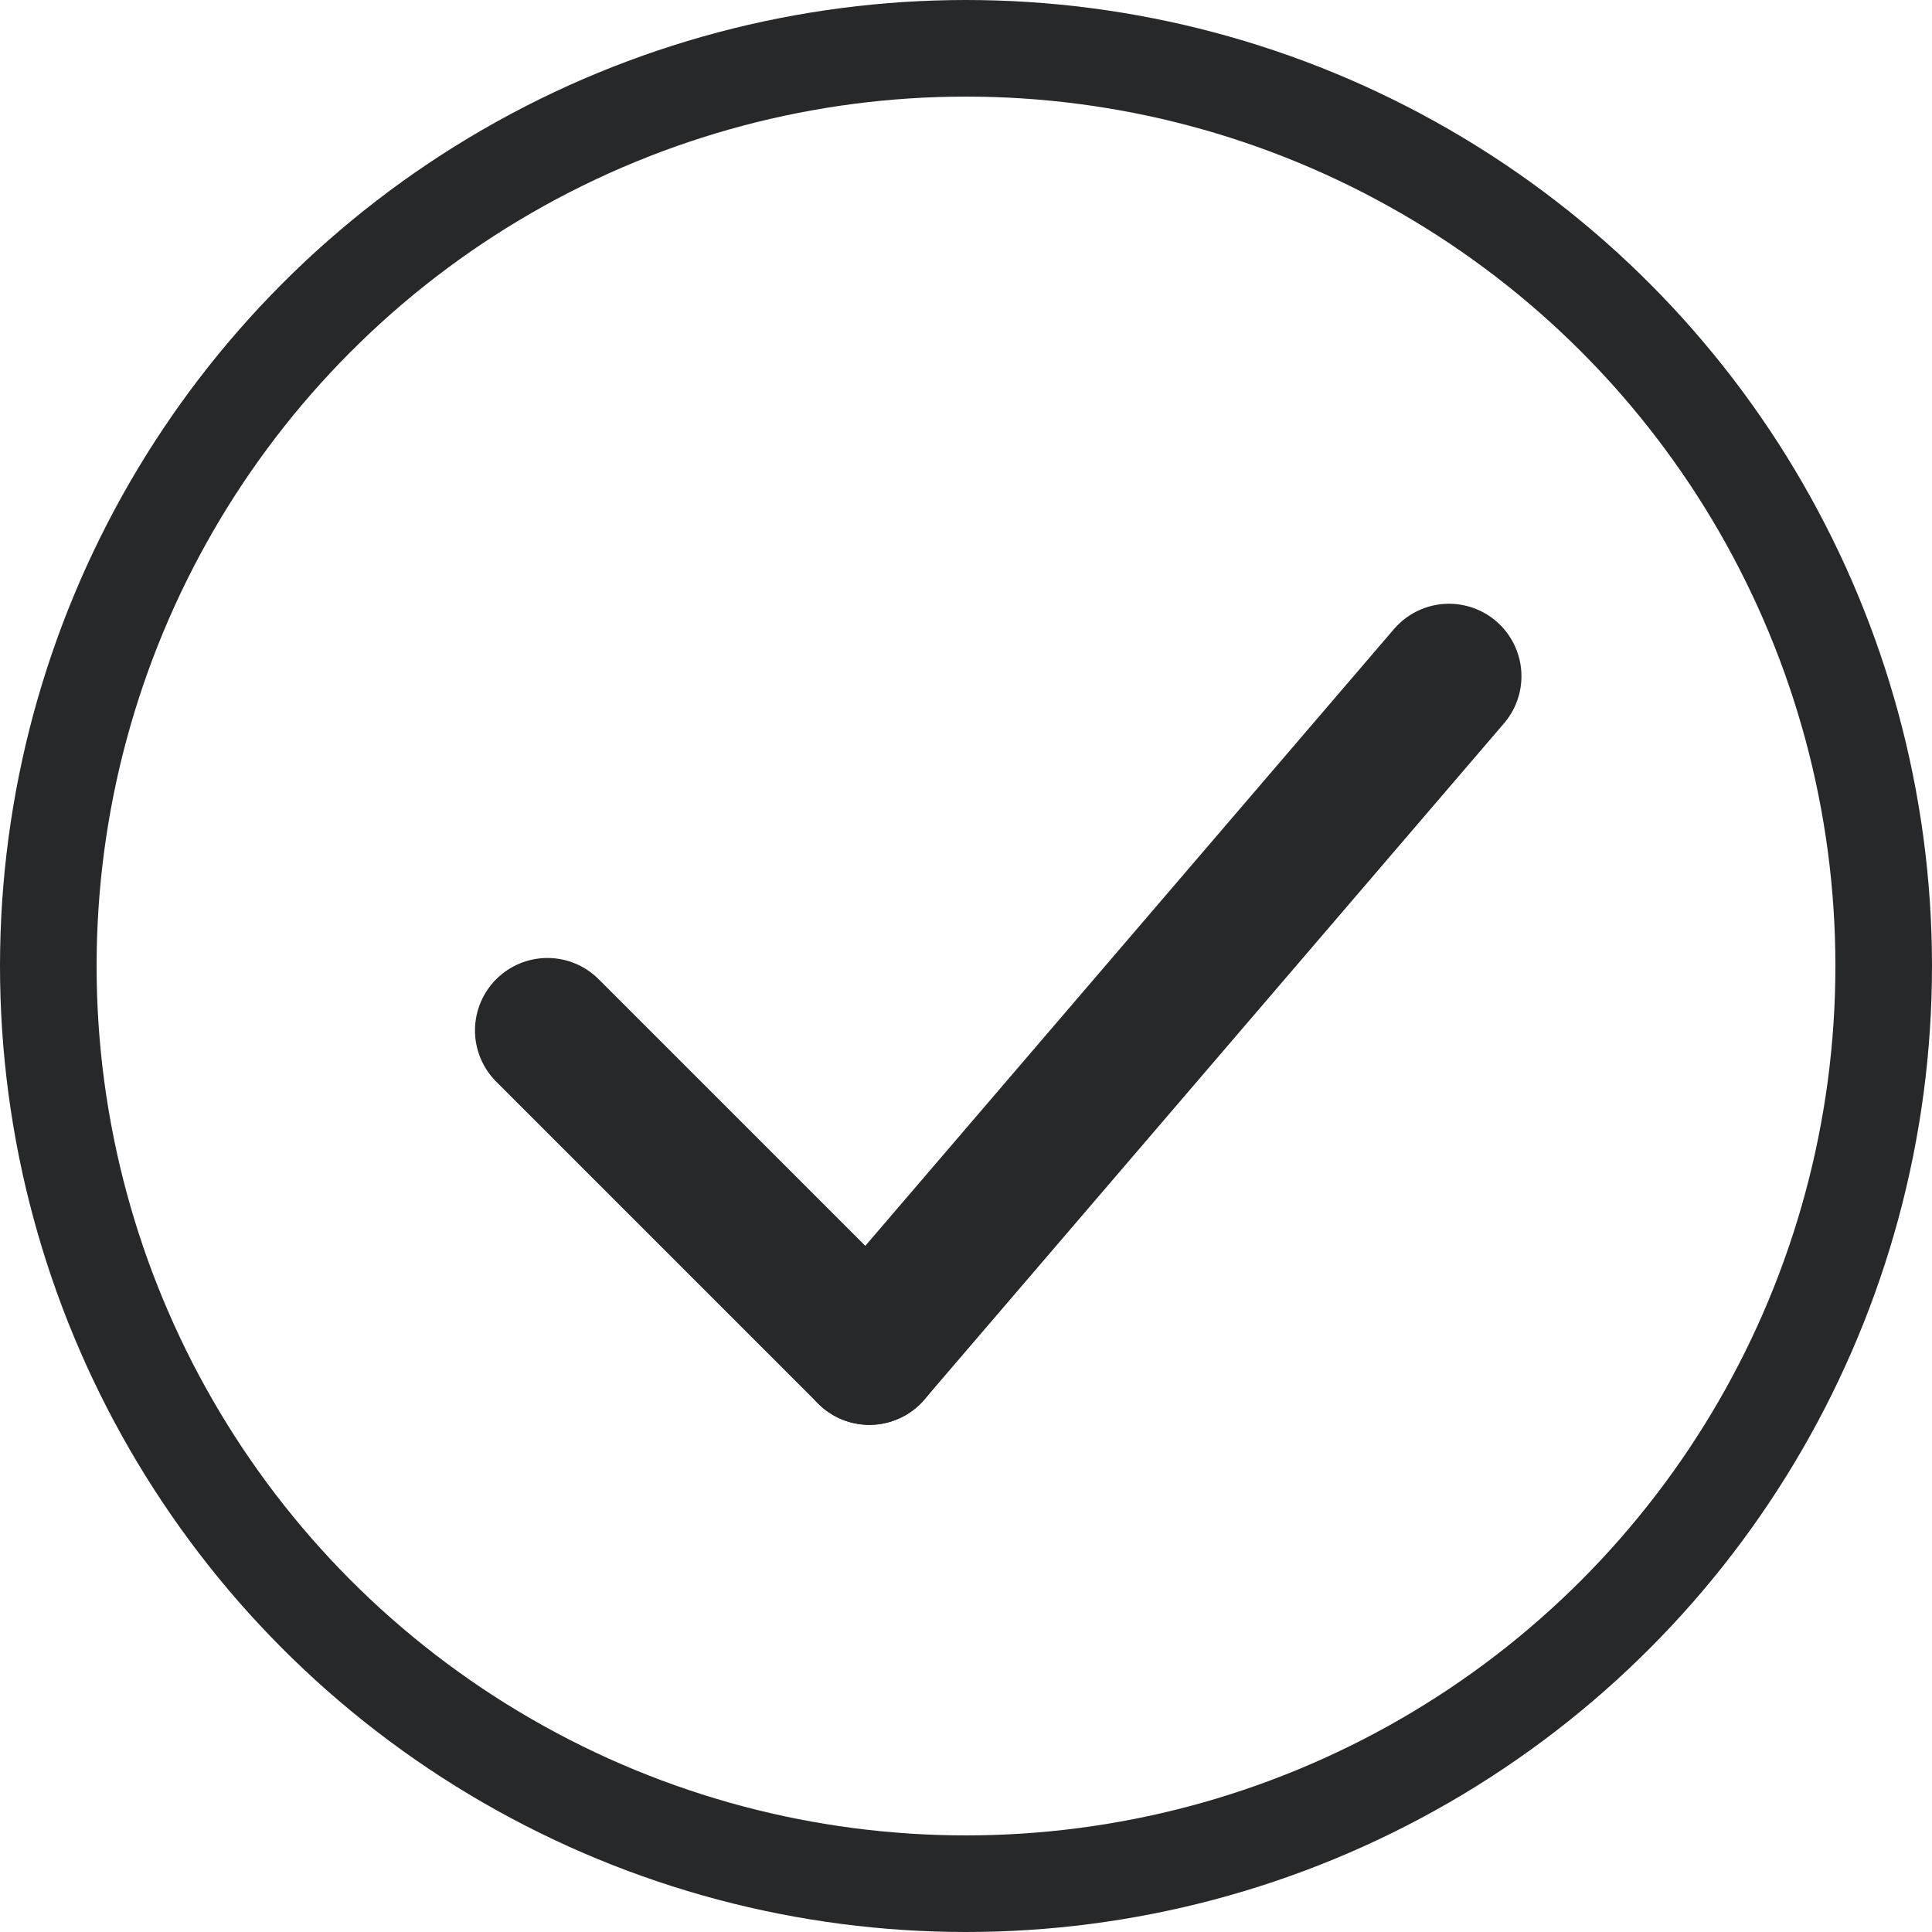 <svg width="20" height="20" viewBox="0 0 20 20" fill="none" xmlns="http://www.w3.org/2000/svg">
<circle cx="10" cy="10" r="9.5" stroke="#26282A"/>
<path d="M5.667 10.667L9 14" stroke="#26282A" stroke-width="1.5" stroke-linecap="round"/>
<path d="M15 7L9 14" stroke="#26282A" stroke-width="1.5" stroke-linecap="round"/>
</svg>
